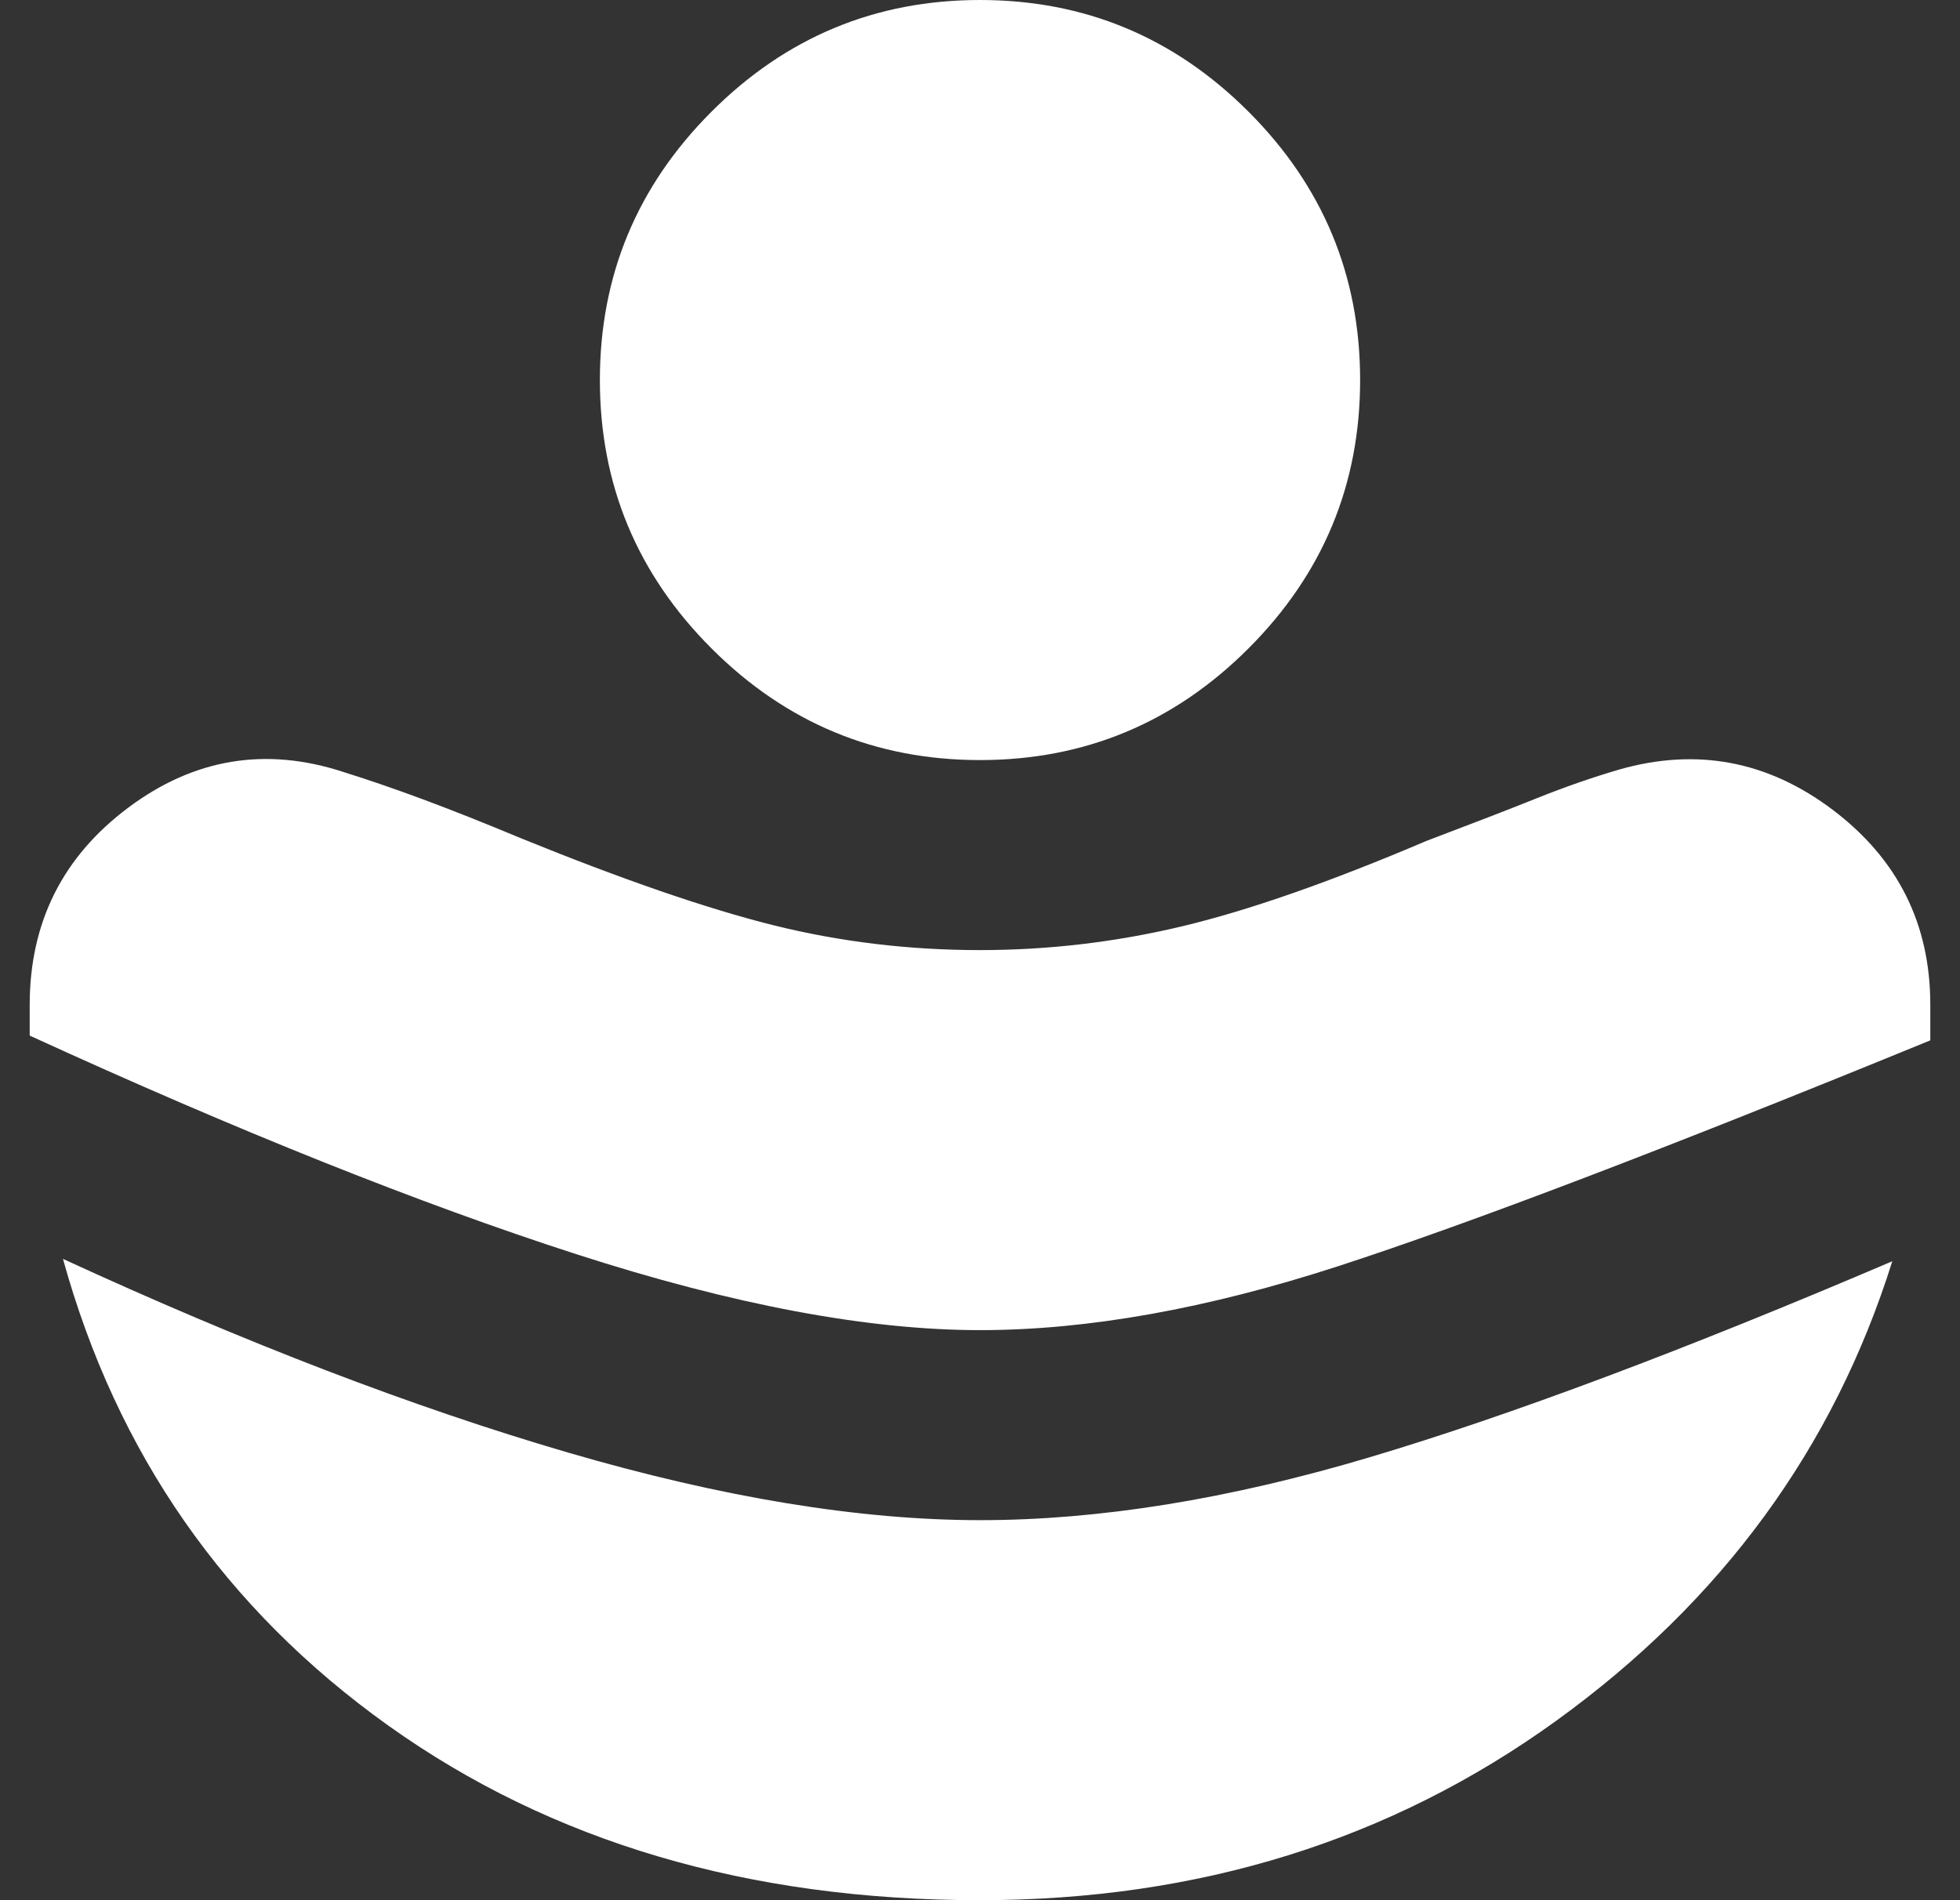 <svg width="33" height="32" viewBox="0 0 33 32" fill="none" xmlns="http://www.w3.org/2000/svg">
<rect x="0" y="0" width="33" height="32" fill="#333333" stroke="none"/>
<path d="M16.5 22.4C18.313 22.4 20.327 22.04 22.54 21.32C24.753 20.6 28.073 19.333 32.5 17.52V16.92C32.5 15.56 31.953 14.467 30.86 13.64C29.767 12.813 28.567 12.587 27.26 12.96C26.807 13.093 26.347 13.253 25.881 13.44C25.415 13.627 24.794 13.867 24.02 14.16C22.393 14.853 21.02 15.333 19.9 15.6C18.78 15.867 17.647 16 16.5 16C15.3 16 14.14 15.86 13.02 15.581C11.9 15.301 10.487 14.814 8.78 14.12C8.14 13.853 7.587 13.634 7.121 13.461C6.655 13.288 6.208 13.134 5.78 13C4.473 12.573 3.267 12.773 2.161 13.6C1.055 14.427 0.501 15.533 0.5 16.92V17.44C3.993 19.04 7.06 20.267 9.7 21.12C12.34 21.973 14.607 22.4 16.5 22.4ZM16.5 32C20.18 32 23.414 30.993 26.201 28.979C28.988 26.965 30.874 24.386 31.86 21.24C28.367 22.733 25.433 23.834 23.06 24.541C20.687 25.248 18.5 25.601 16.5 25.6C14.473 25.6 12.16 25.22 9.561 24.461C6.961 23.701 4.128 22.614 1.06 21.2C1.967 24.48 3.793 27.1 6.54 29.061C9.287 31.021 12.607 32.001 16.5 32ZM16.5 12.8C14.74 12.8 13.233 12.173 11.98 10.92C10.727 9.667 10.1 8.16 10.1 6.4C10.1 4.64 10.727 3.133 11.98 1.88C13.233 0.627 14.74 0 16.5 0C18.26 0 19.767 0.627 21.02 1.88C22.273 3.133 22.9 4.64 22.9 6.4C22.9 8.16 22.273 9.667 21.02 10.92C19.767 12.173 18.26 12.8 16.5 12.8Z" fill="white"/>
</svg>

